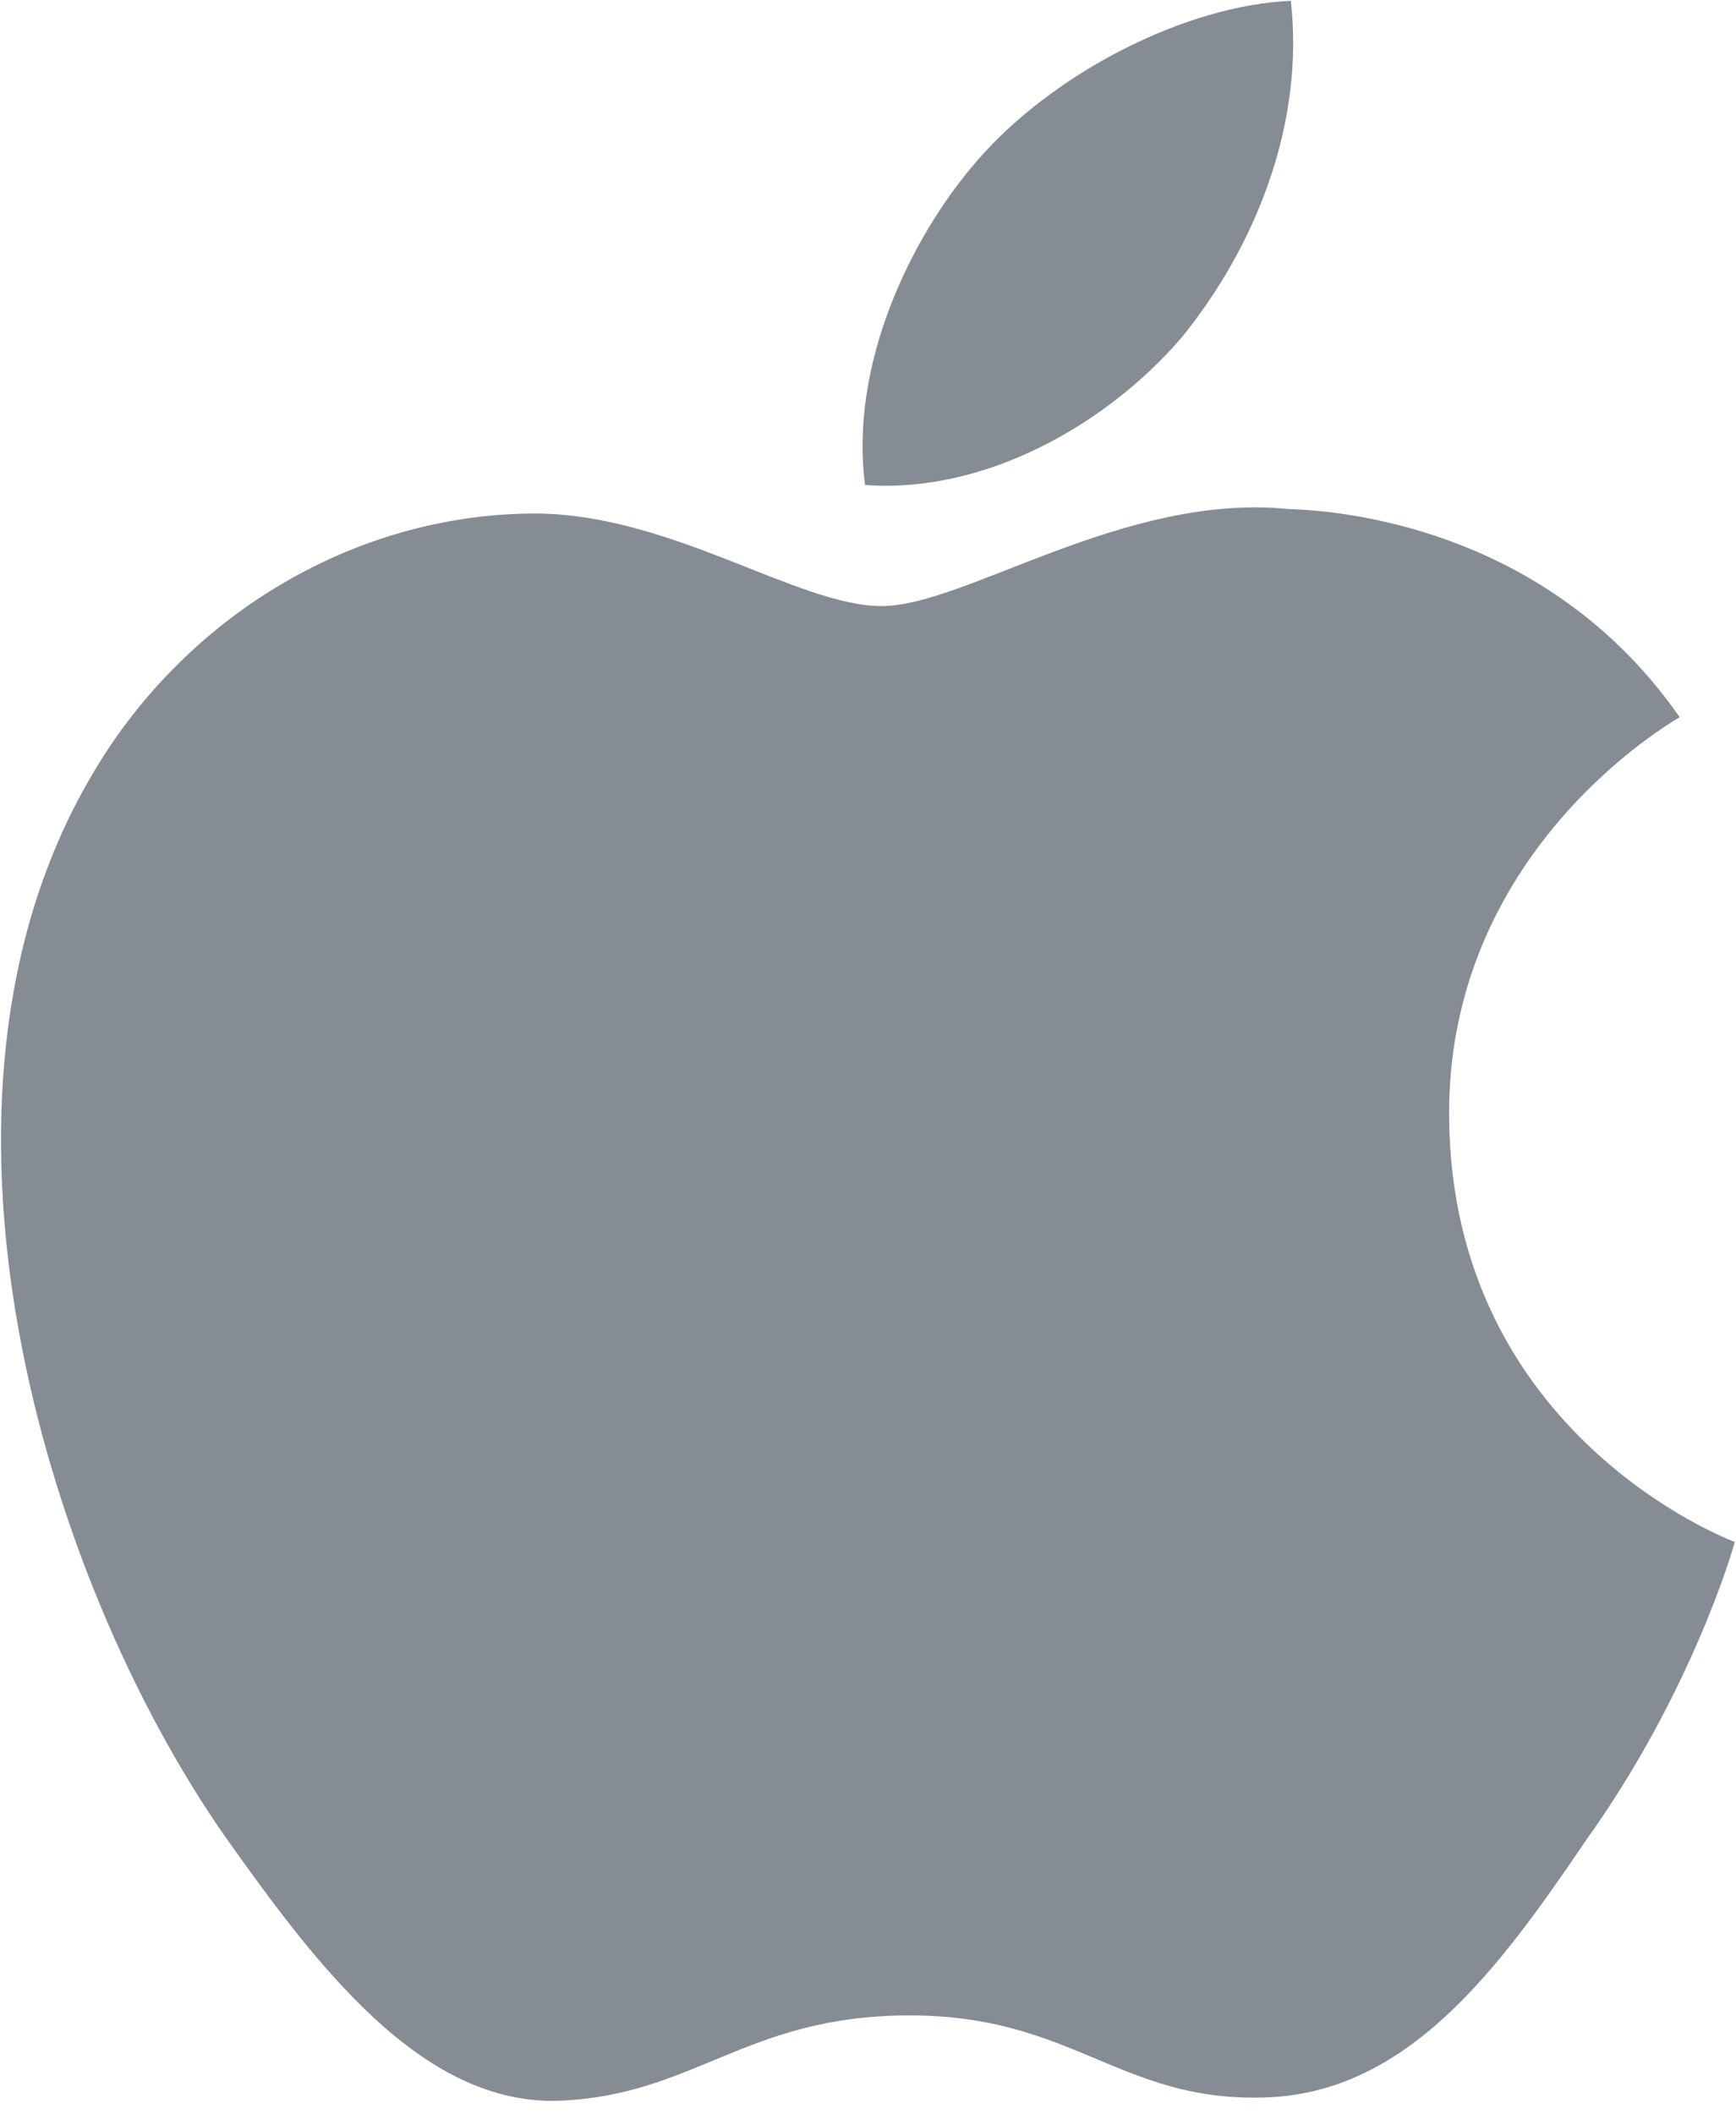 <svg width="23px" height="28px" viewBox="0 0 23 28" version="1.1" xmlns="http://www.w3.org/2000/svg"><g id="apple" fill="none" fill-rule="evenodd"><path id="apple-leaf" d="M15.657 4.468c.967-1.191 1.63-2.812 1.445-4.457-1.4.06-3.15.954-4.158 2.119-.892 1.027-1.69 2.71-1.483 4.293 1.572.115 3.187-.782 4.196-1.955z" fill="#858c94"></path><g transform="translate(0 6.496)"><path id="apple-logo" d="M19.199 8.305c-.033-3.514 2.92-5.223 3.055-5.303C20.582.601 17.99.272 17.08.246 14.902.021 12.791 1.53 11.682 1.53 10.55 1.53 8.843.27 7.002.305 4.635.341 2.42 1.692 1.205 3.79-1.304 8.066.566 14.351 2.969 17.807c1.202 1.693 2.606 3.584 4.444 3.517 1.799-.073 2.47-1.13 4.64-1.13 2.151 0 2.782 1.13 4.657 1.088 1.93-.03 3.145-1.701 4.305-3.41 1.389-1.94 1.946-3.85 1.968-3.949-.045-.015-3.748-1.407-3.784-5.618z" fill="#858c94"></path></g></g></svg>